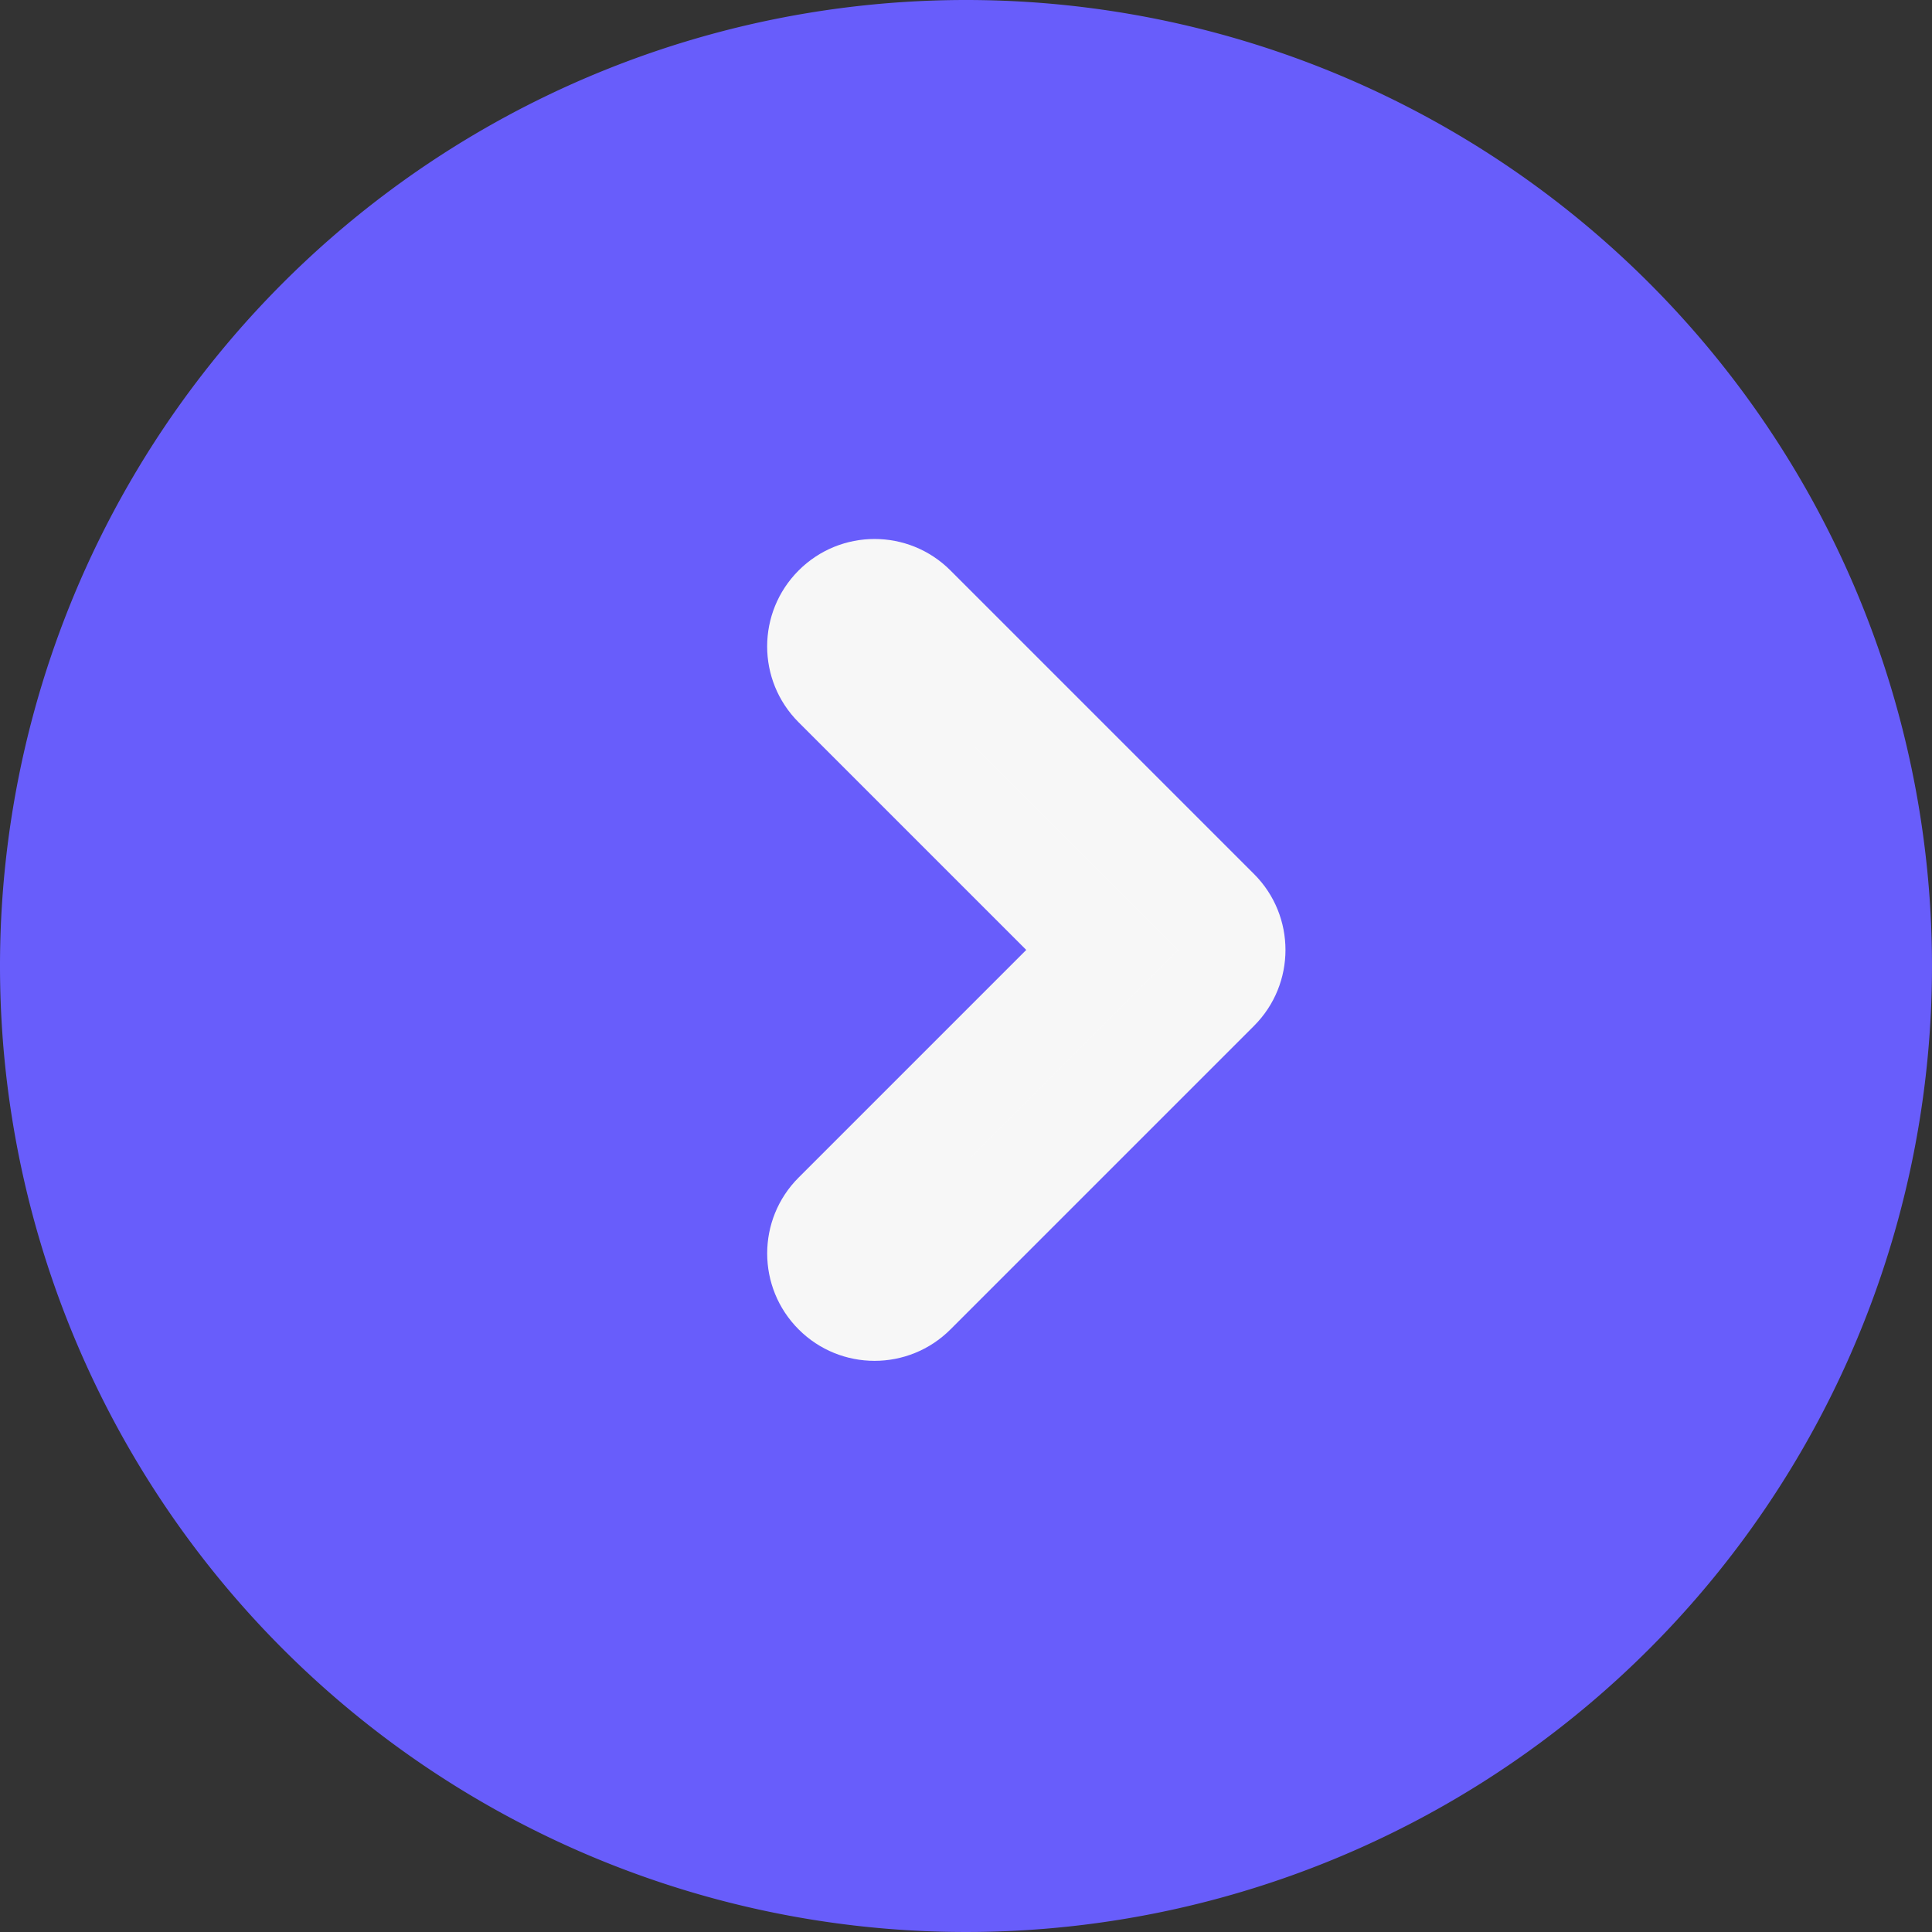 <svg height="18" viewBox="0 0 18 18" width="18" xmlns="http://www.w3.org/2000/svg"><rect x="0" y="0" width="18" height="18" fill="#333333" stroke="none"/><path d="m9 0a9 9 0 1 1 -9 9 9 9 0 0 1 9-9z" fill="#695EFC" opacity=".995"/><g fill="#fff" transform="matrix(.707 -.707 .707 .707 990.171 -977.414)"><path d="m-1390 5.5h-4c-.276 0-.5-.224-.5-.5 0-.276.224-.501.5-.501h3.0.5v-.5-3c0-.276.225-.5.501-.5.276 0 .5.224.5.5v4.001c0 .276-.224.5-.5.5z"/><path d="m-1390 5-0.0 0-.001-4.001v3 1h-1l-3.0.001zm0 1h-4c-.552 0-1-.448-1-1 0-.553.448-1.001 1-1.001h3v-3c0-.553.448-1 1.001-1.0.552 0 1.0.447 1.0 1v4.001c0 .552-.448 1-1.0 1z" fill="#f7f7f7"/></g></svg>